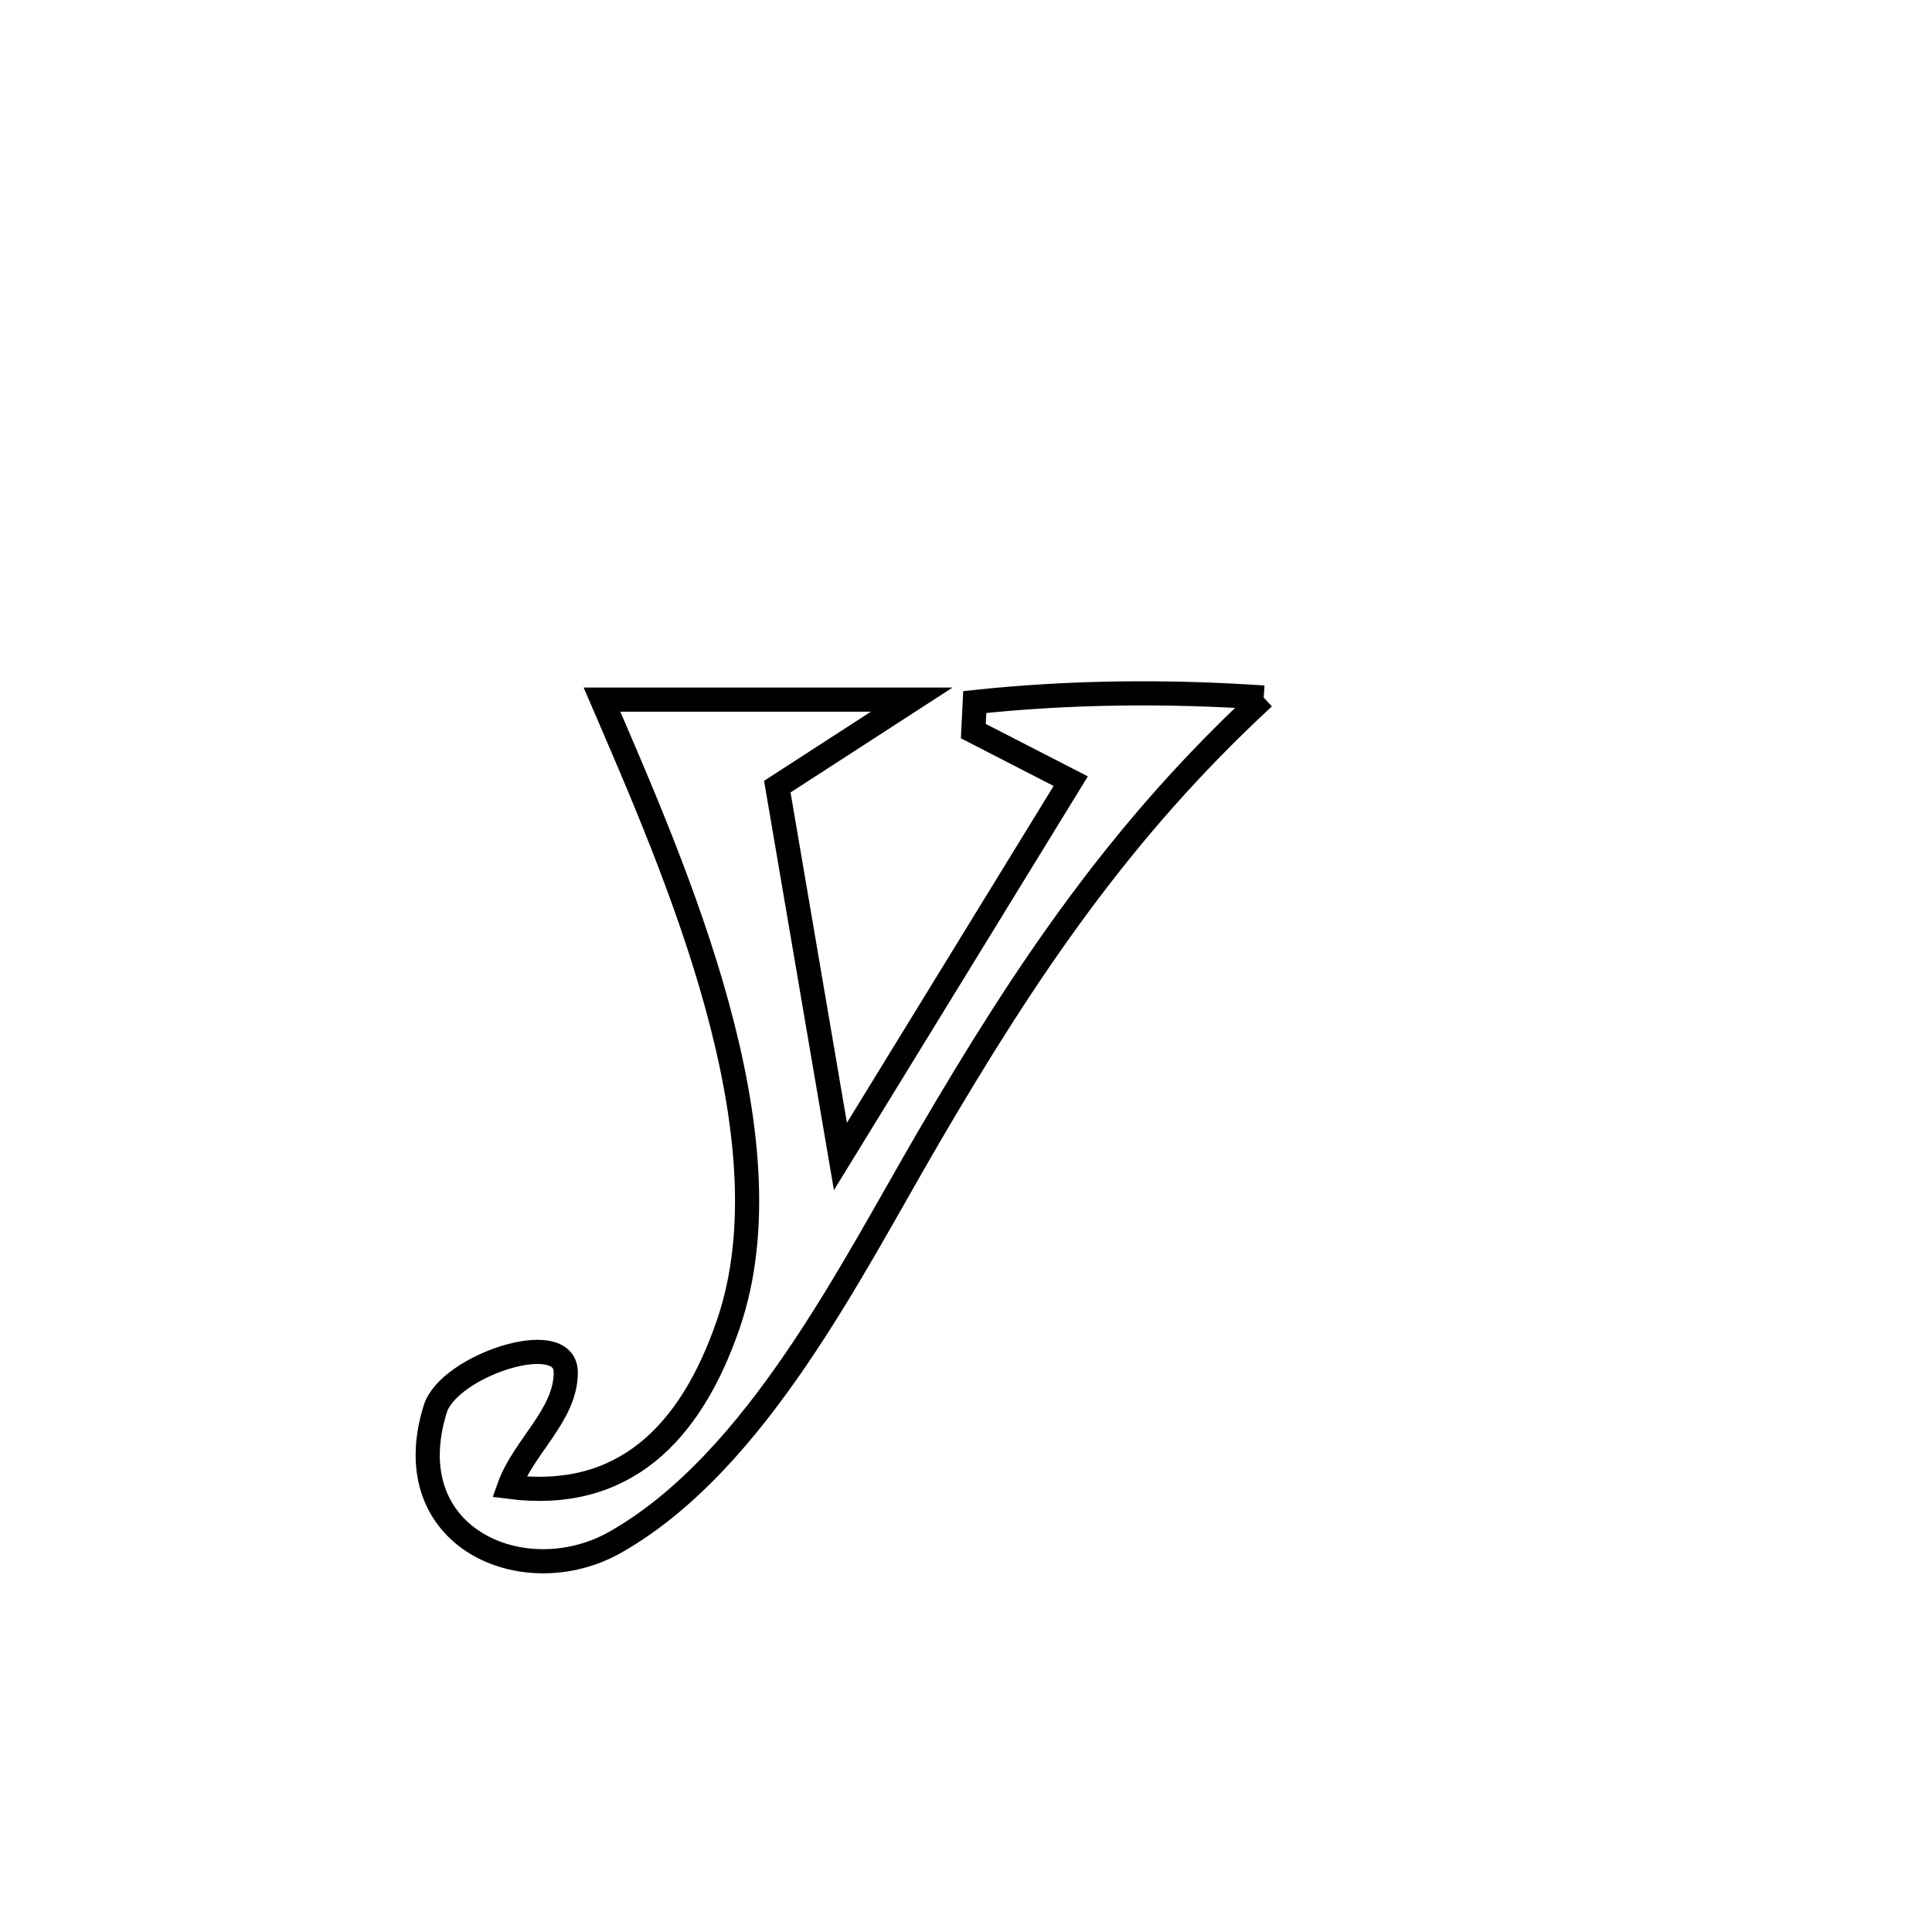 <svg xmlns="http://www.w3.org/2000/svg" viewBox="0.0 0.0 24.0 24.0" height="200px" width="200px"><path fill="none" stroke="black" stroke-width=".3" stroke-opacity="1.0"  filling="0" d="M15.698 8.665 L15.698 8.665 C13.925 10.304 12.753 12.044 11.541 14.118 C10.57 15.78 9.4 18.158 7.647 19.156 C6.519 19.798 4.906 19.109 5.407 17.502 C5.574 16.966 7.022 16.483 7.028 17.044 C7.033 17.574 6.503 17.971 6.325 18.47 L6.325 18.47 C7.738 18.653 8.579 17.819 9.049 16.444 C9.448 15.275 9.286 13.872 8.909 12.494 C8.532 11.115 7.939 9.762 7.478 8.691 L7.478 8.691 C8.76 8.691 10.043 8.691 11.326 8.691 L11.326 8.691 C10.769 9.052 10.213 9.412 9.656 9.772 L9.656 9.772 C9.917 11.303 10.178 12.835 10.44 14.366 L10.44 14.366 C11.393 12.812 12.347 11.258 13.301 9.704 L13.301 9.704 C12.898 9.497 12.494 9.289 12.091 9.082 L12.091 9.082 C12.097 8.962 12.103 8.842 12.109 8.721 L12.109 8.721 C13.299 8.594 14.504 8.584 15.698 8.665 L15.698 8.665"></path></svg>